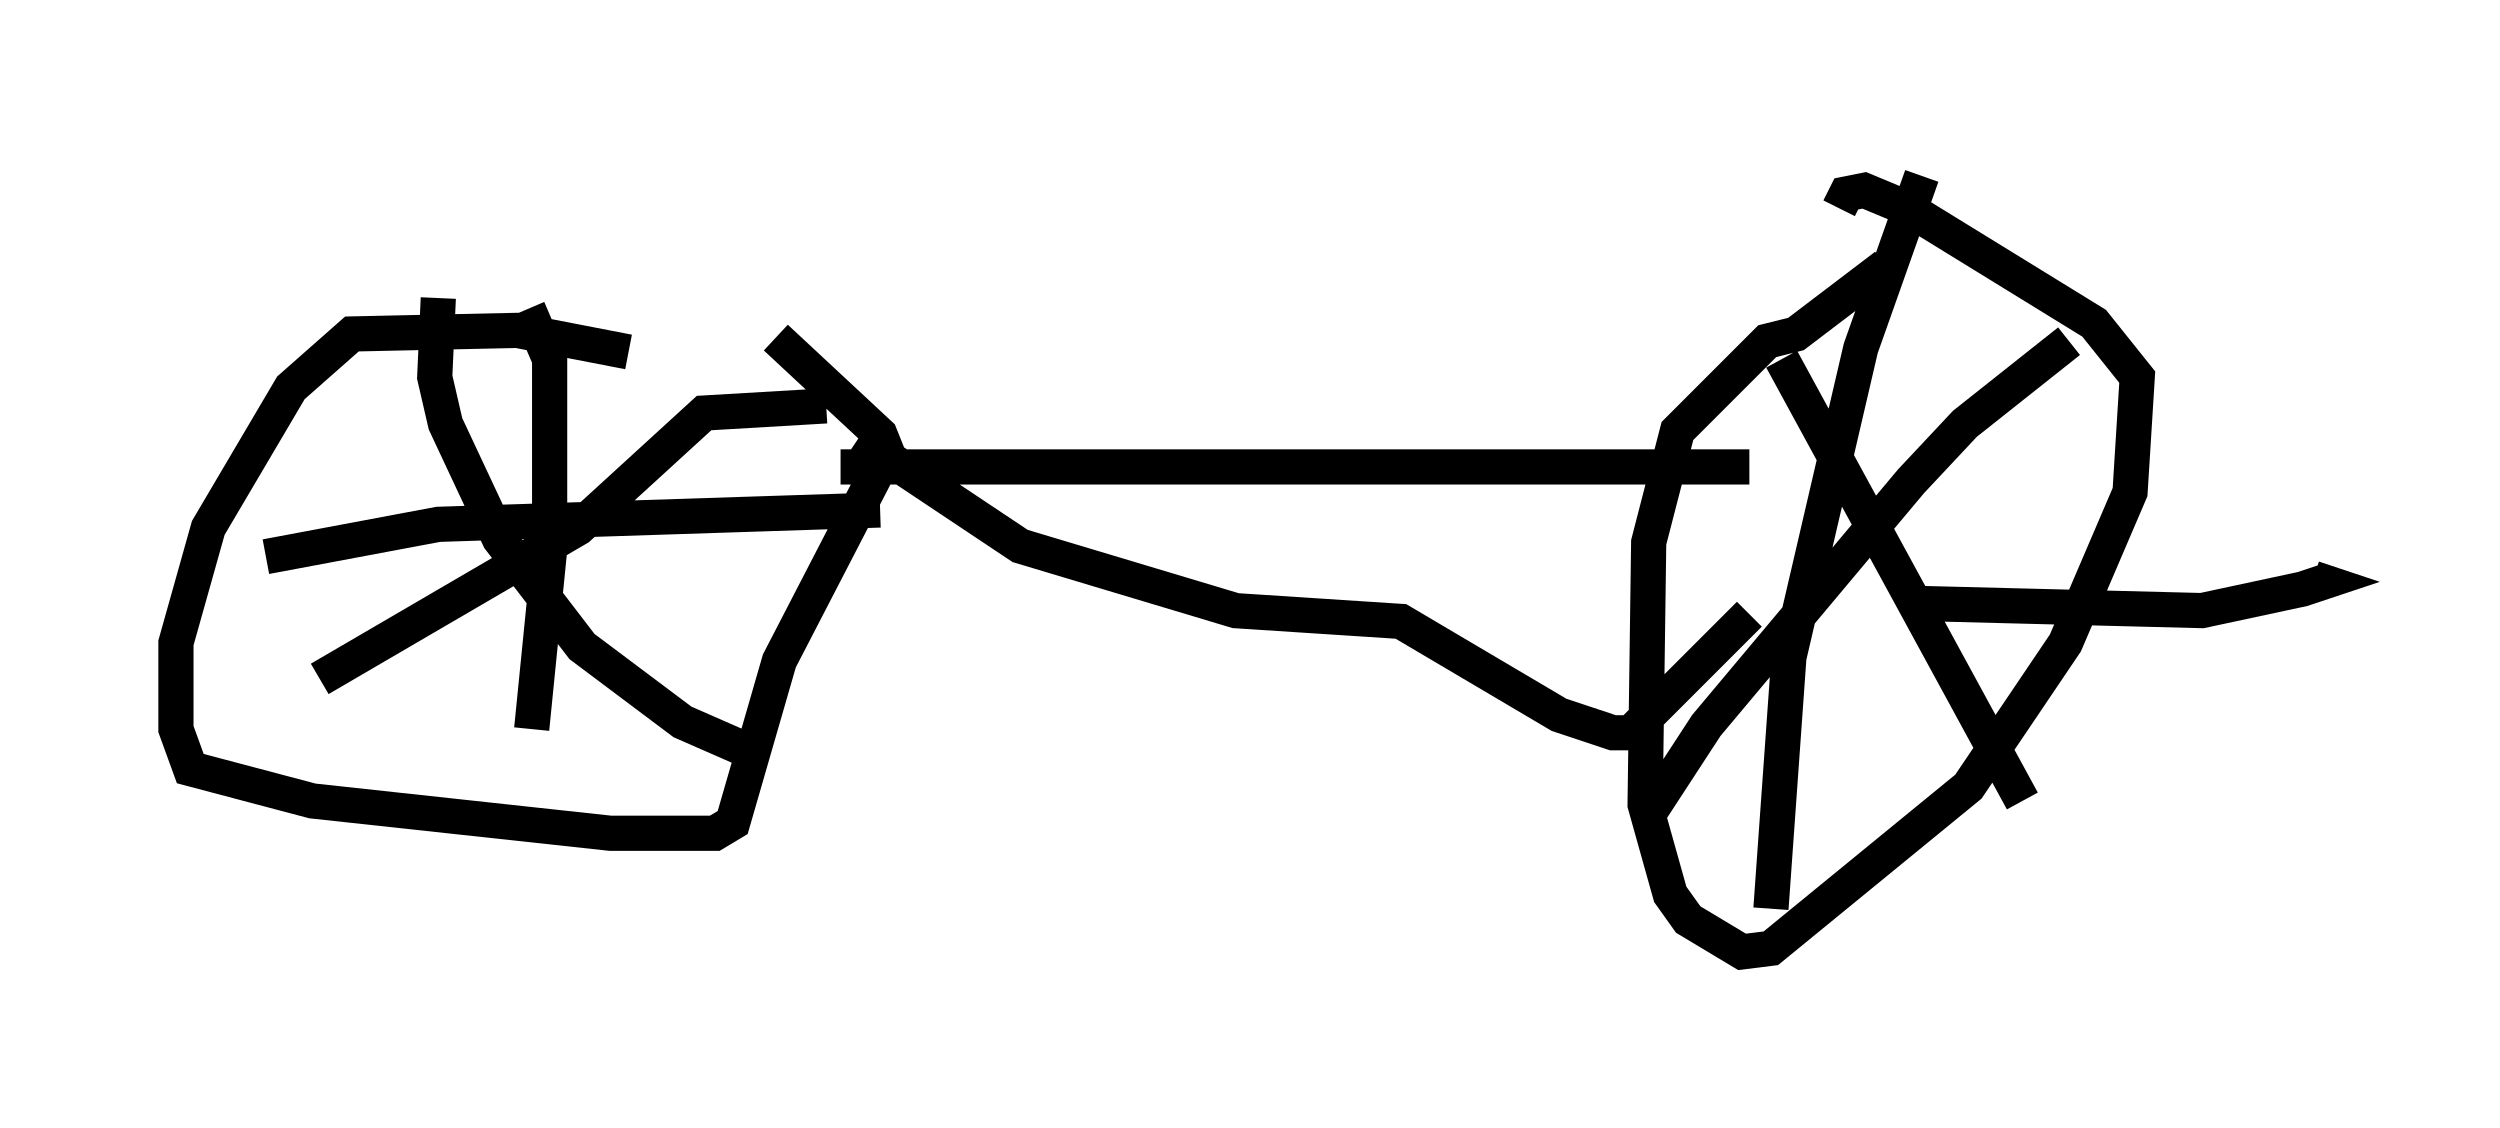 <?xml version="1.0" encoding="utf-8" ?>
<svg baseProfile="full" height="32.05" version="1.1" width="71.047" xmlns="http://www.w3.org/2000/svg" xmlns:ev="http://www.w3.org/2001/xml-events" xmlns:xlink="http://www.w3.org/1999/xlink"><defs /><rect fill="white" height="32.05" width="71.047" x="0" y="0" /><path d="M20.109, 11.227 m-2.246, -1.225 l-3.165, -0.613 -4.696, 0.102 l-1.735, 1.531 -2.348, 3.981 l-0.919, 3.267 0.0, 2.45 l0.408, 1.123 3.471, 0.919 l8.473, 0.919 2.96, 0.0 l0.51, -0.306 1.327, -4.594 l3.063, -5.921 -0.204, -0.51 l-2.96, -2.756 m31.544, -2.042 l-2.552, 1.94 -0.817, 0.204 l-2.552, 2.552 -0.817, 3.165 l-0.102, 7.452 0.715, 2.552 l0.51, 0.715 1.531, 0.919 l0.817, -0.102 5.615, -4.594 l2.756, -4.083 1.838, -4.288 l0.204, -3.267 -1.225, -1.531 l-5.308, -3.267 -1.225, -0.51 l-0.51, 0.102 -0.204, 0.408 m-1.633, 4.288 l6.84, 12.556 m1.327, -13.067 l-2.96, 2.348 -1.531, 1.633 l-5.819, 6.942 -1.531, 2.348 m3.369, 2.858 l0.51, -7.146 2.042, -8.779 l1.735, -4.9 m-0.102, 12.148 l8.065, 0.204 2.858, -0.613 l0.613, -0.204 -0.306, -0.102 m-50.736, -7.656 l0.613, 1.429 0.0, 5.41 l-0.51, 5.104 m-7.554, -4.9 l4.9, -0.919 12.556, -0.408 m-12.556, -6.023 l-0.102, 2.246 0.306, 1.327 l1.531, 3.267 2.348, 3.063 l2.858, 2.144 1.633, 0.715 m2.45, -9.698 l-3.471, 0.204 -3.573, 3.267 l-7.35, 4.288 m14.802, -6.023 l25.827, 0.0 m-25.317, -0.817 l4.594, 3.063 6.125, 1.838 l4.696, 0.306 4.492, 2.654 l1.531, 0.51 0.51, 0.0 l3.369, -3.369 " fill="none" stroke="black" stroke-width="1" /></svg>